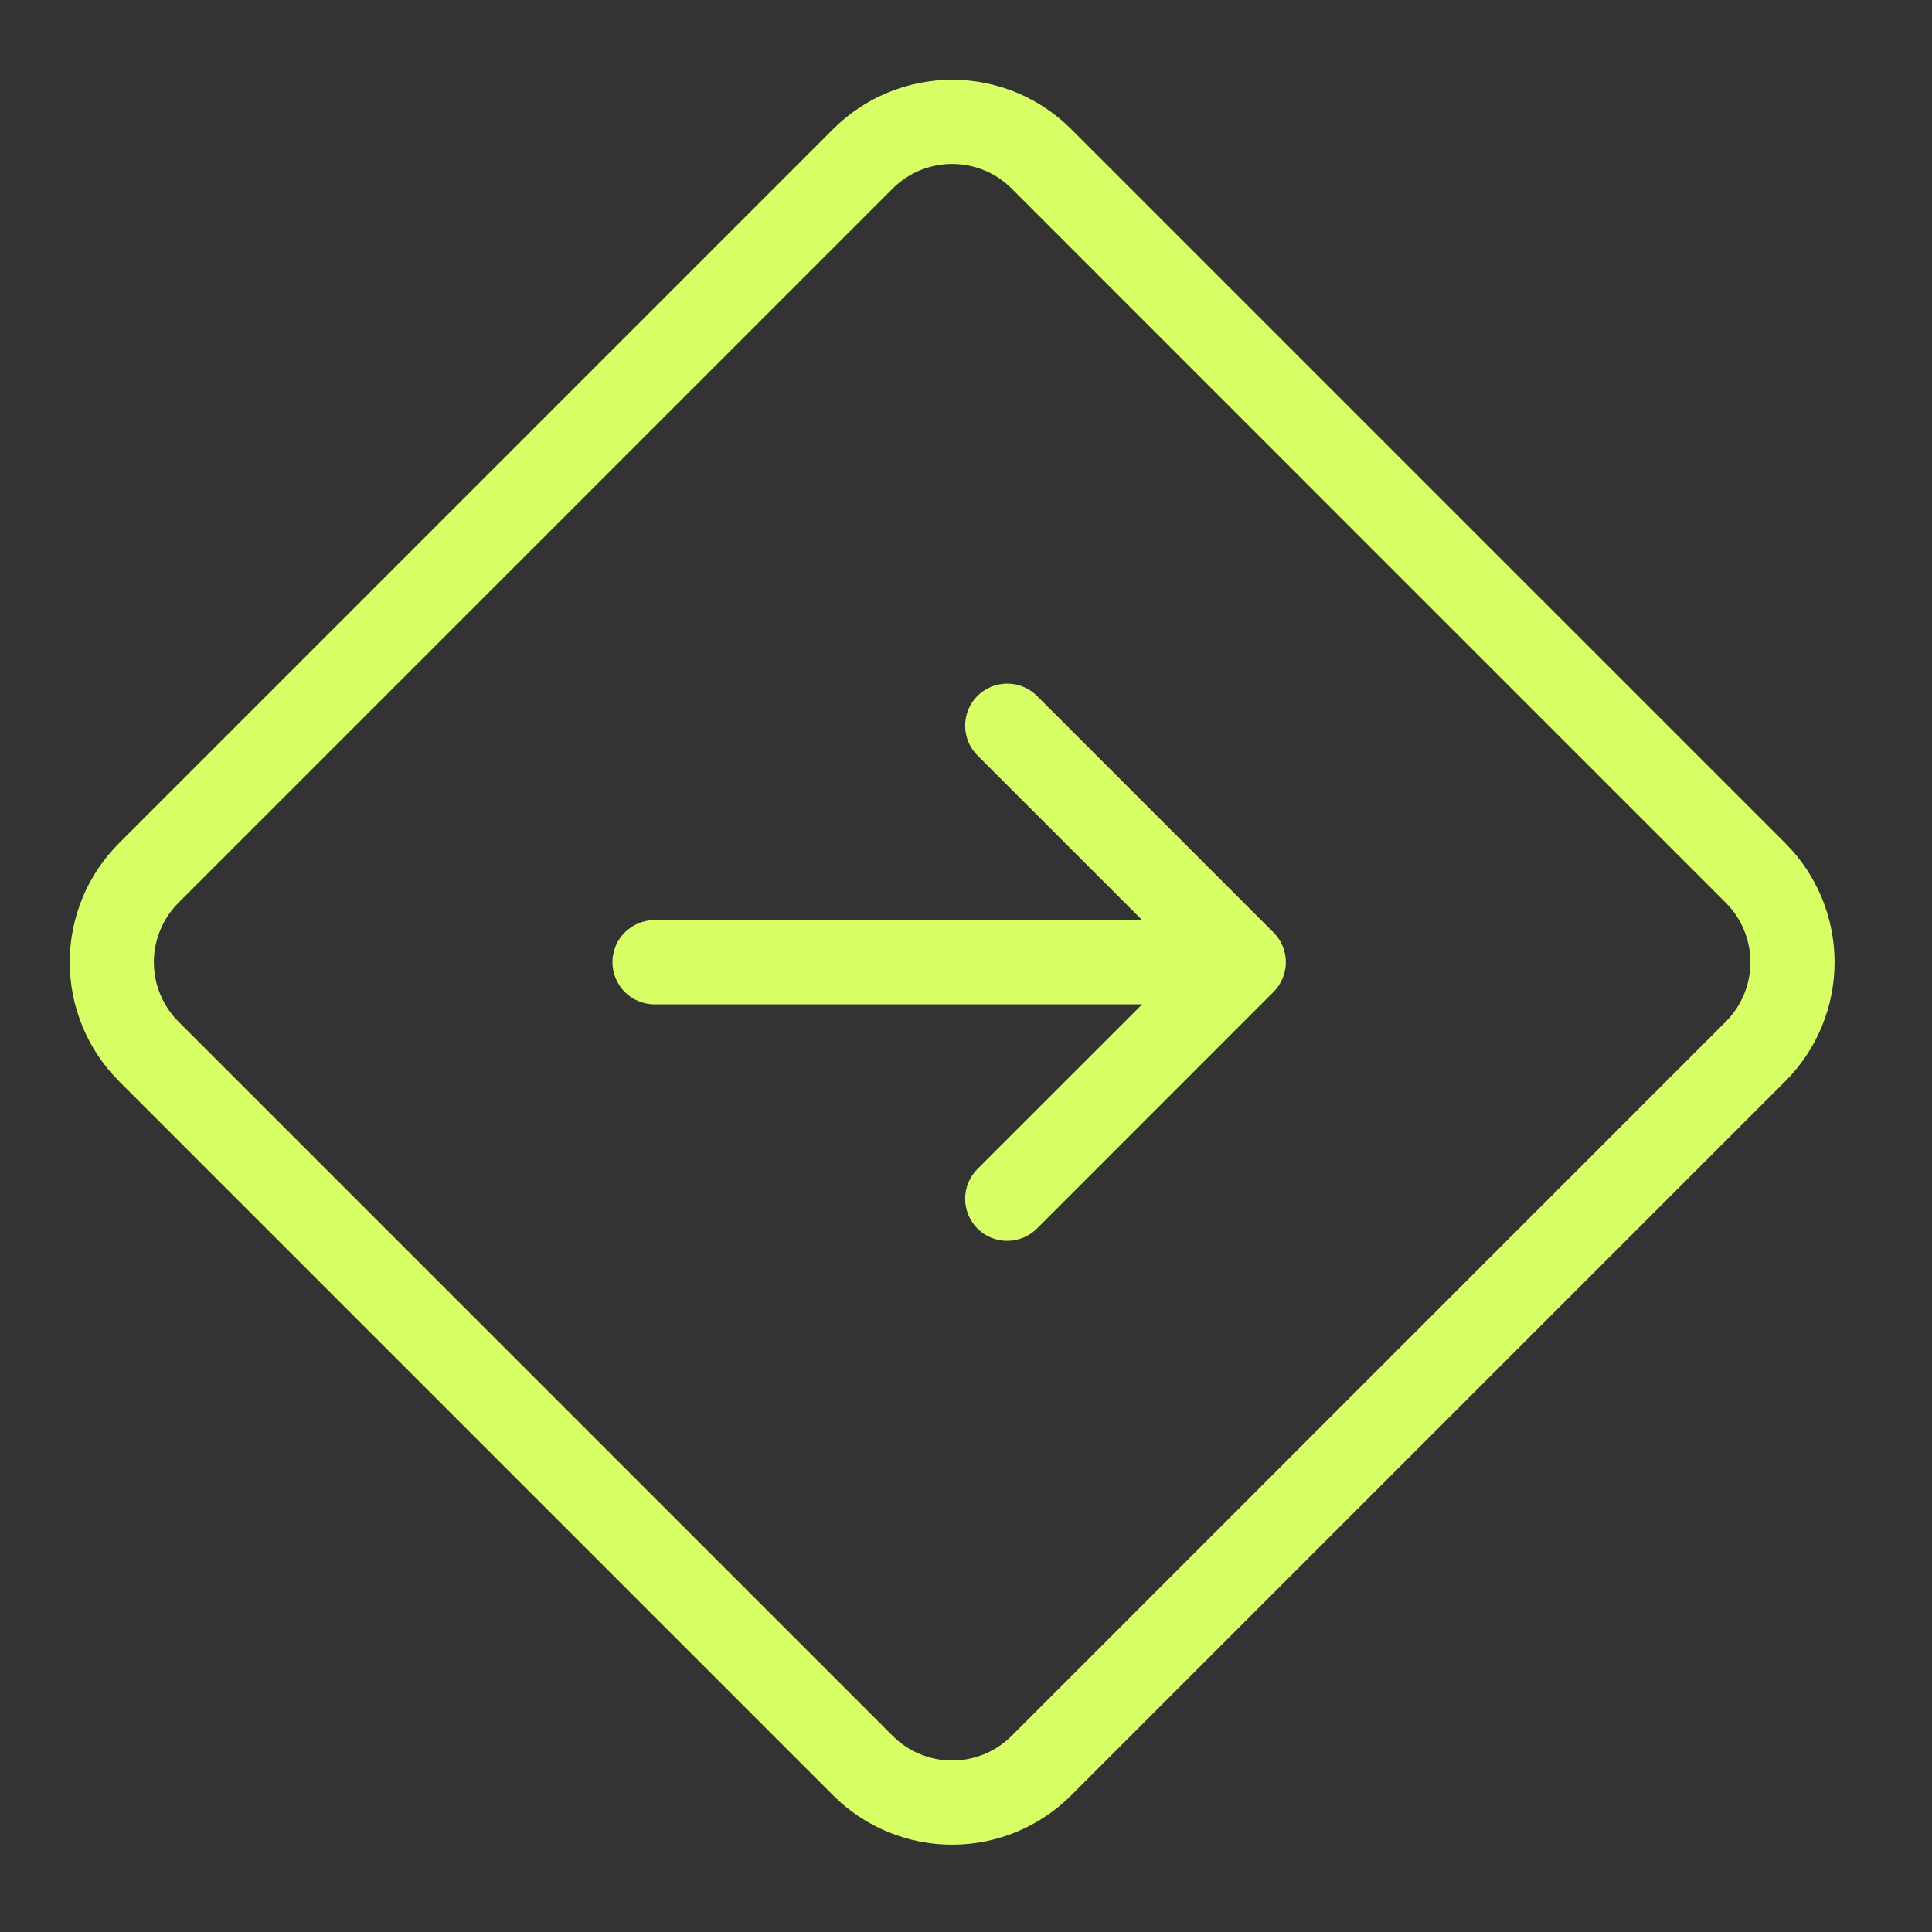 <svg xmlns="http://www.w3.org/2000/svg" width="33" height="33" viewBox="0 0 33 33" fill="none"><rect x="0" y="0" width="33" height="33" fill="#333333" stroke="none"/><g clip-path="url(#clip0_1942_9843)"><path fill-rule="evenodd" clip-rule="evenodd" d="M17.28 3.221C17.01 2.951 16.645 2.8 16.264 2.8C15.882 2.8 15.517 2.951 15.247 3.221L3.049 15.419C2.78 15.688 2.628 16.054 2.628 16.435C2.628 16.816 2.78 17.182 3.049 17.451L15.247 29.649C15.517 29.919 15.882 30.07 16.264 30.07C16.645 30.07 17.01 29.919 17.28 29.649L29.477 17.451C29.747 17.182 29.898 16.816 29.898 16.435C29.898 16.054 29.747 15.688 29.477 15.419L17.28 3.221ZM2.033 18.468C1.494 17.929 1.191 17.198 1.191 16.435C1.191 15.673 1.494 14.941 2.033 14.402L14.23 2.205C14.77 1.665 15.501 1.362 16.264 1.362C17.026 1.362 17.757 1.665 18.296 2.205L30.494 14.402C31.033 14.941 31.336 15.673 31.336 16.435C31.336 17.198 31.033 17.929 30.494 18.468L18.296 30.666C17.757 31.205 17.026 31.508 16.264 31.508C15.501 31.508 14.77 31.205 14.23 30.666L2.033 18.468ZM11.181 15.715C10.99 15.715 10.807 15.791 10.672 15.926C10.537 16.061 10.461 16.244 10.461 16.435C10.461 16.626 10.537 16.809 10.672 16.944C10.807 17.079 10.99 17.155 11.181 17.155L19.509 17.154L16.695 19.967C16.561 20.102 16.485 20.285 16.485 20.476C16.485 20.666 16.561 20.849 16.695 20.984C16.83 21.119 17.013 21.194 17.204 21.194C17.394 21.194 17.577 21.119 17.712 20.984L21.752 16.943C21.887 16.808 21.963 16.626 21.963 16.435C21.963 16.244 21.887 16.062 21.752 15.927L17.712 11.886C17.577 11.752 17.394 11.676 17.204 11.676C17.013 11.676 16.83 11.752 16.695 11.886C16.561 12.021 16.485 12.204 16.485 12.395C16.485 12.585 16.561 12.768 16.695 12.903L19.509 15.716L11.181 15.715Z" fill="#D7FF65"></path></g><defs><clipPath id="clip0_1942_9843"><rect width="23" height="23" fill="white" transform="translate(0 16.435) rotate(-45)"></rect></clipPath></defs></svg>